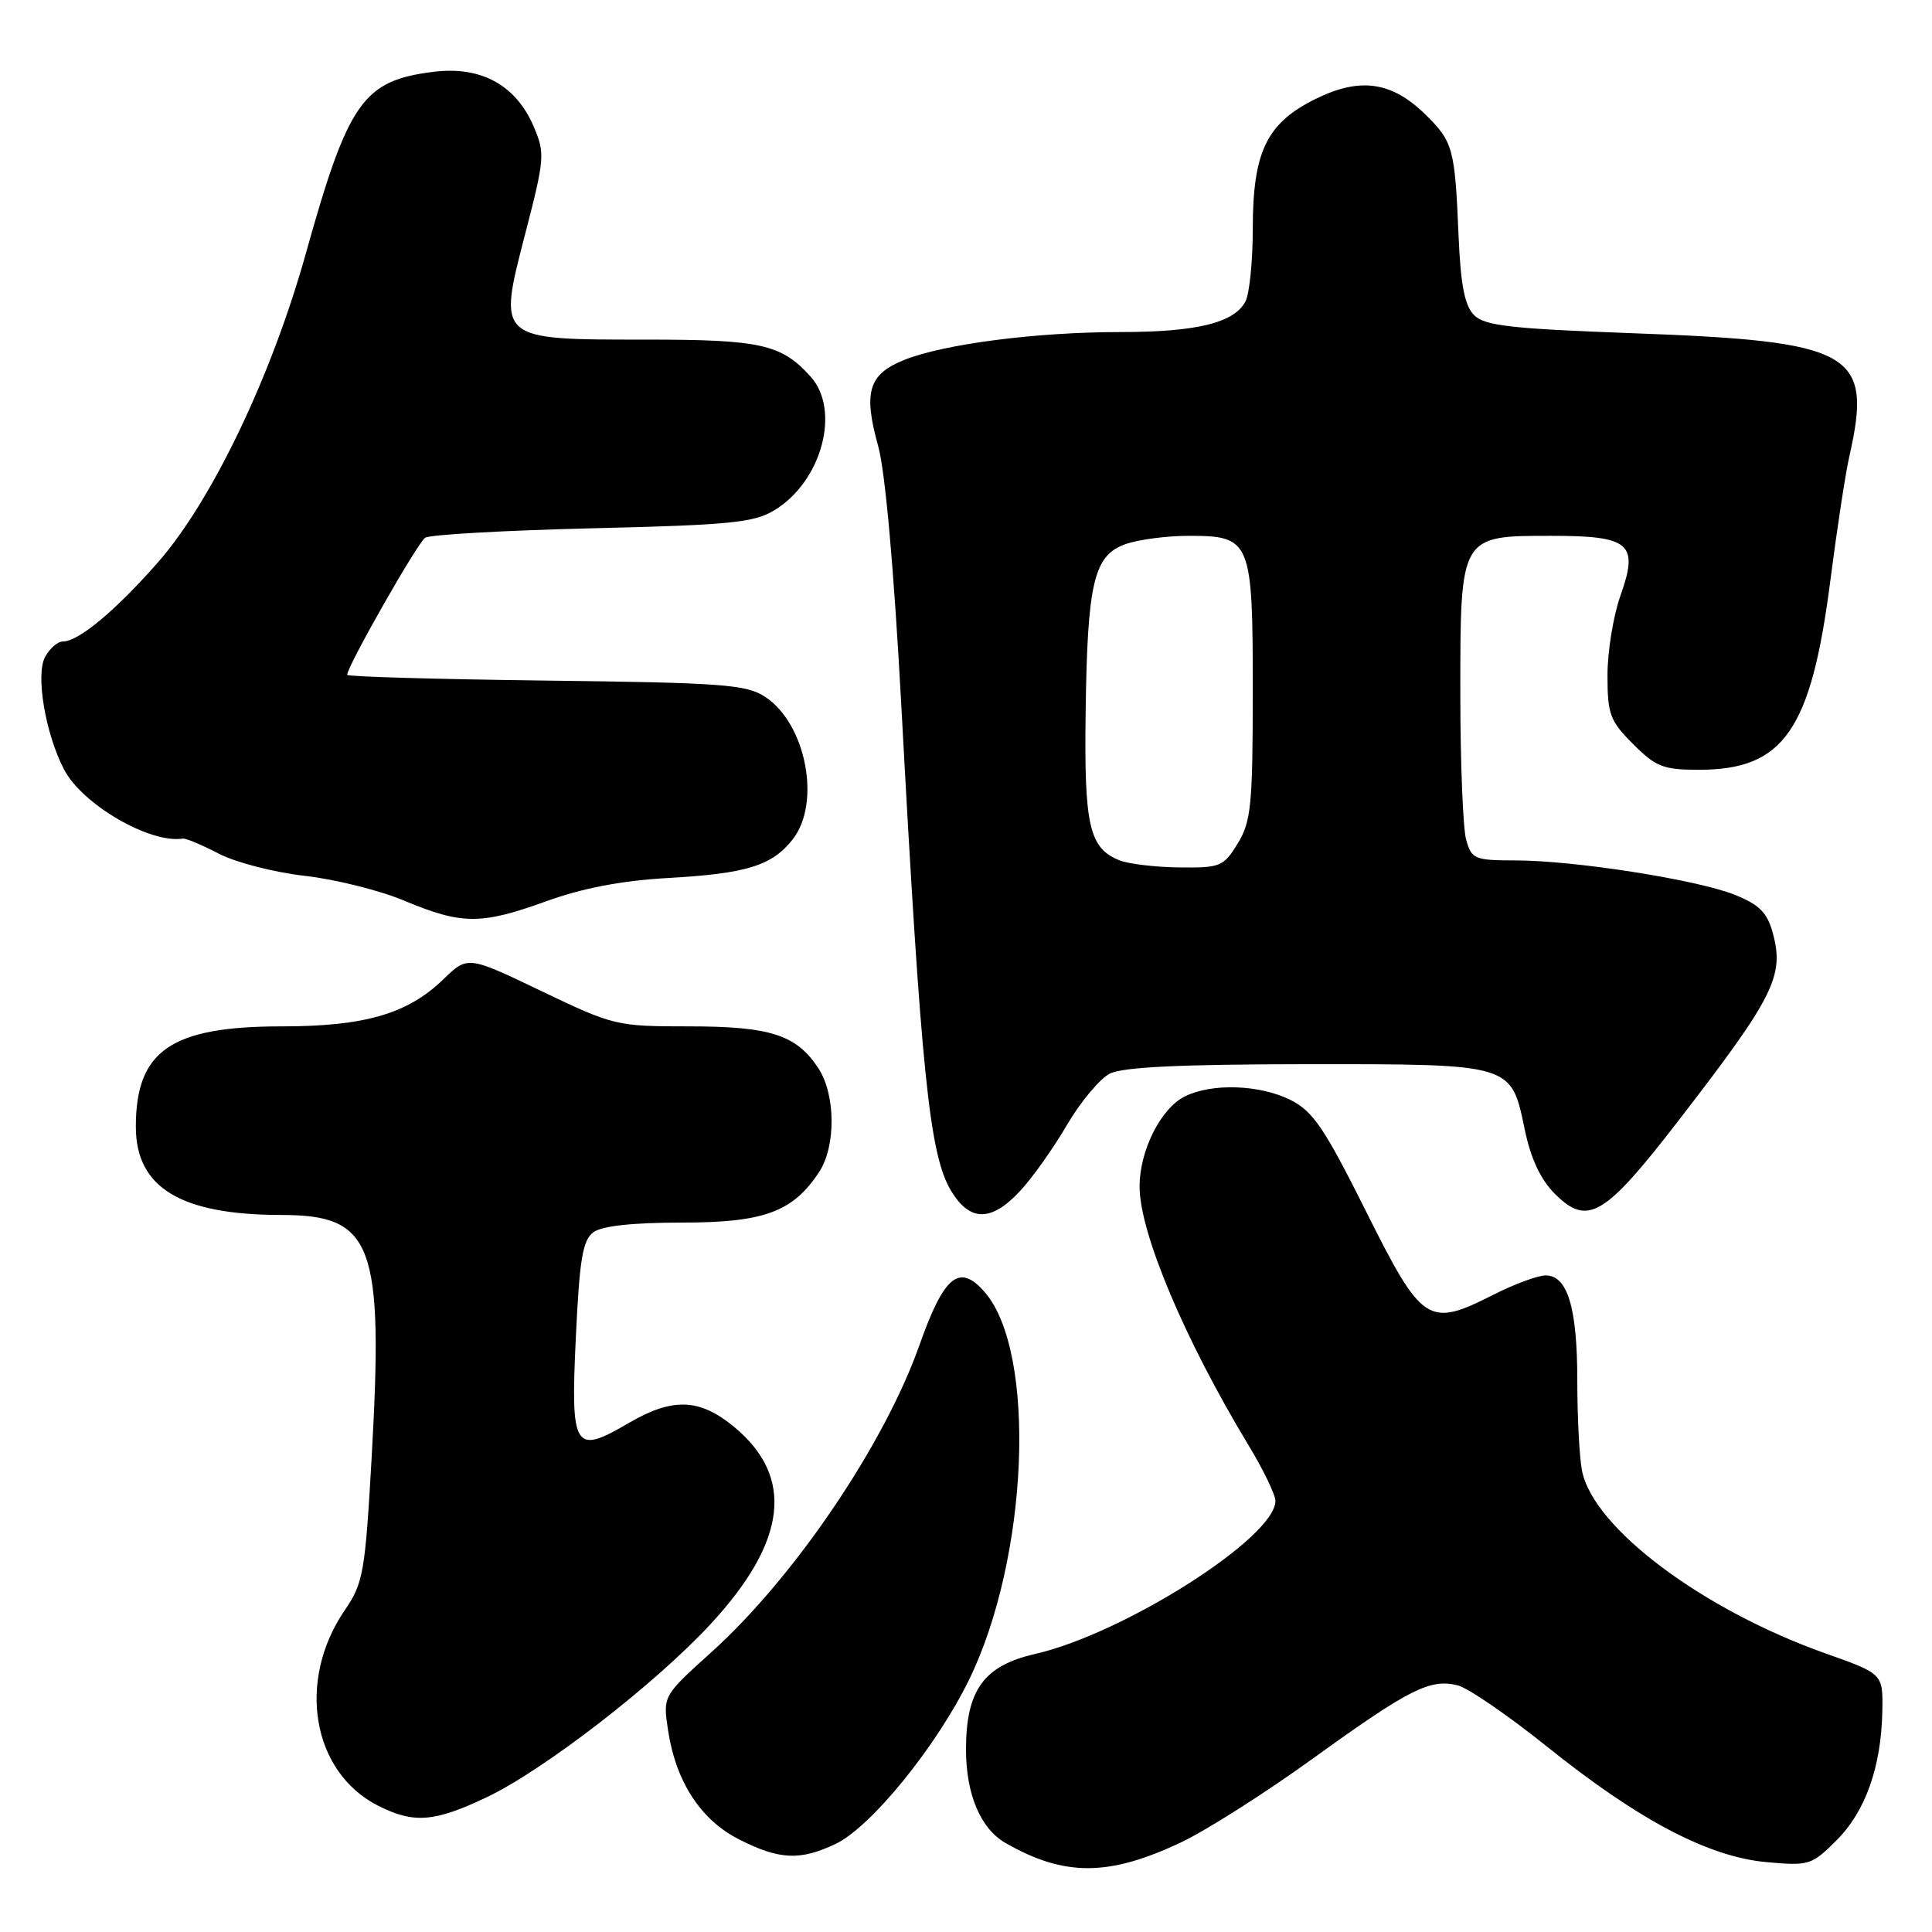 <?xml version="1.0" encoding="UTF-8" standalone="no"?>
<!DOCTYPE svg PUBLIC "-//W3C//DTD SVG 1.1//EN" "http://www.w3.org/Graphics/SVG/1.1/DTD/svg11.dtd" >
<svg xmlns="http://www.w3.org/2000/svg" xmlns:xlink="http://www.w3.org/1999/xlink" version="1.1" viewBox="0 0 256 256">
 <g >
 <path fill="currentColor"
d=" M 156.48 244.13 C 159.79 242.57 167.68 237.56 174.00 232.99 C 186.77 223.78 189.49 222.40 193.16 223.32 C 194.54 223.67 199.86 227.32 204.98 231.43 C 217.11 241.17 226.36 246.04 234.06 246.74 C 239.72 247.25 240.05 247.15 243.37 243.83 C 247.20 240.00 249.29 234.08 249.42 226.65 C 249.50 221.79 249.50 221.79 241.90 219.09 C 225.59 213.31 211.15 202.48 209.63 194.91 C 209.28 193.17 209.00 187.78 209.00 182.92 C 209.00 173.28 207.71 169.00 204.81 169.00 C 203.78 169.00 200.66 170.15 197.88 171.56 C 189.24 175.94 188.46 175.43 181.00 160.50 C 175.48 149.45 173.97 147.24 171.00 145.75 C 166.92 143.71 160.56 143.50 157.00 145.28 C 153.80 146.88 151.00 152.45 151.00 157.23 C 151.00 163.33 156.96 177.48 165.40 191.44 C 167.38 194.71 169.00 198.05 169.00 198.88 C 169.00 203.71 148.98 216.46 137.11 219.17 C 130.35 220.72 128.01 223.97 128.00 231.80 C 128.00 237.76 129.93 242.32 133.26 244.22 C 141.05 248.67 146.91 248.65 156.48 244.13 Z  M 110.72 244.33 C 115.38 242.12 124.04 231.48 128.38 222.63 C 136.30 206.45 137.41 179.18 130.47 171.20 C 127.12 167.35 125.09 169.01 121.83 178.24 C 117.15 191.45 105.27 208.98 94.31 218.88 C 87.84 224.72 87.84 224.72 88.51 229.20 C 89.54 236.09 92.84 241.16 97.97 243.75 C 103.29 246.44 106.02 246.56 110.72 244.33 Z  M 64.50 238.14 C 72.10 234.52 86.80 223.15 94.15 215.21 C 104.30 204.24 105.31 195.70 97.25 189.05 C 92.67 185.28 89.12 185.16 83.27 188.58 C 76.07 192.80 75.60 192.04 76.30 177.25 C 76.79 166.78 77.21 164.32 78.64 163.27 C 79.77 162.44 83.85 162.00 90.32 162.00 C 101.25 162.00 105.07 160.59 108.55 155.28 C 110.78 151.87 110.73 145.04 108.44 141.55 C 105.54 137.12 102.08 136.00 91.30 136.00 C 81.68 136.00 81.32 135.91 71.73 131.32 C 61.97 126.64 61.97 126.64 58.73 129.78 C 54.02 134.34 48.32 136.00 37.34 136.00 C 22.66 136.00 18.00 139.21 18.00 149.30 C 18.00 157.38 23.95 160.98 37.30 160.99 C 49.43 161.00 50.84 164.79 49.25 193.04 C 48.38 208.40 48.14 209.76 45.69 213.35 C 39.29 222.71 41.33 234.79 50.07 239.25 C 54.81 241.66 57.55 241.45 64.50 238.14 Z  M 135.14 157.84 C 136.77 156.11 139.56 152.17 141.36 149.09 C 143.16 146.02 145.72 142.94 147.06 142.26 C 148.79 141.39 156.36 141.03 173.03 141.01 C 200.50 141.00 200.22 140.91 202.04 149.69 C 202.84 153.53 204.13 156.29 206.03 158.19 C 210.37 162.52 212.60 161.20 222.40 148.50 C 235.10 132.05 236.47 129.30 234.89 123.58 C 234.16 120.91 233.10 119.86 229.85 118.56 C 224.85 116.56 208.61 114.01 200.77 114.01 C 195.37 114.00 194.99 113.84 194.27 111.25 C 193.85 109.74 193.50 101.01 193.50 91.85 C 193.50 70.91 193.45 71.00 205.53 71.00 C 216.02 71.00 217.18 72.01 214.70 78.98 C 213.77 81.61 213.00 86.34 213.00 89.48 C 213.00 94.65 213.33 95.53 216.40 98.60 C 219.42 101.62 220.40 102.00 225.15 102.00 C 236.36 101.99 239.98 96.77 242.53 76.93 C 243.41 70.09 244.54 62.70 245.04 60.50 C 248.18 46.66 245.65 45.22 216.26 44.15 C 200.18 43.56 196.73 43.16 195.33 41.76 C 194.08 40.51 193.55 37.82 193.27 31.29 C 192.78 19.61 192.55 18.78 188.84 15.14 C 184.37 10.78 180.18 10.20 174.26 13.14 C 167.83 16.33 166.00 20.13 166.00 30.32 C 166.00 34.61 165.56 38.95 165.02 39.96 C 163.51 42.79 158.55 44.00 148.42 44.00 C 137.33 44.00 125.10 45.58 119.82 47.69 C 115.08 49.59 114.37 51.94 116.36 59.10 C 117.30 62.47 118.45 75.42 119.43 93.50 C 122.07 142.48 123.16 153.09 126.05 157.83 C 128.52 161.90 131.35 161.91 135.14 157.84 Z  M 72.38 119.42 C 77.22 117.67 82.38 116.69 88.50 116.34 C 98.90 115.76 102.30 114.71 105.03 111.23 C 108.84 106.39 106.81 95.89 101.38 92.33 C 98.89 90.70 95.75 90.46 72.30 90.18 C 57.83 90.00 46.00 89.66 46.00 89.42 C 46.00 88.29 55.32 71.92 56.34 71.25 C 56.98 70.84 66.95 70.28 78.50 70.00 C 96.75 69.57 99.91 69.25 102.61 67.61 C 108.89 63.81 111.44 54.35 107.39 49.88 C 103.53 45.61 100.80 45.00 85.66 45.00 C 65.80 45.00 65.94 45.12 69.59 30.99 C 72.18 21.00 72.23 20.32 70.72 16.77 C 68.37 11.28 63.75 8.74 57.50 9.51 C 48.11 10.66 46.16 13.43 40.53 33.57 C 35.99 49.83 28.09 66.34 20.94 74.50 C 15.33 80.90 10.41 85.00 8.34 85.00 C 7.64 85.00 6.57 85.93 5.97 87.06 C 4.70 89.42 6.01 97.18 8.47 101.93 C 10.86 106.57 19.83 111.80 24.23 111.12 C 24.63 111.06 26.78 111.96 29.00 113.12 C 31.23 114.28 36.33 115.59 40.35 116.05 C 44.37 116.50 50.33 117.98 53.58 119.35 C 61.21 122.54 63.73 122.55 72.38 119.42 Z  M 148.32 113.99 C 144.33 112.39 143.65 109.41 143.85 94.54 C 144.08 77.15 144.93 73.57 149.16 72.09 C 150.89 71.49 154.64 71.00 157.49 71.00 C 165.77 71.00 166.00 71.56 166.00 91.58 C 165.99 106.68 165.78 108.85 164.01 111.75 C 162.13 114.83 161.72 115.00 156.26 114.94 C 153.09 114.90 149.52 114.48 148.32 113.99 Z "/>
</g>
</svg>